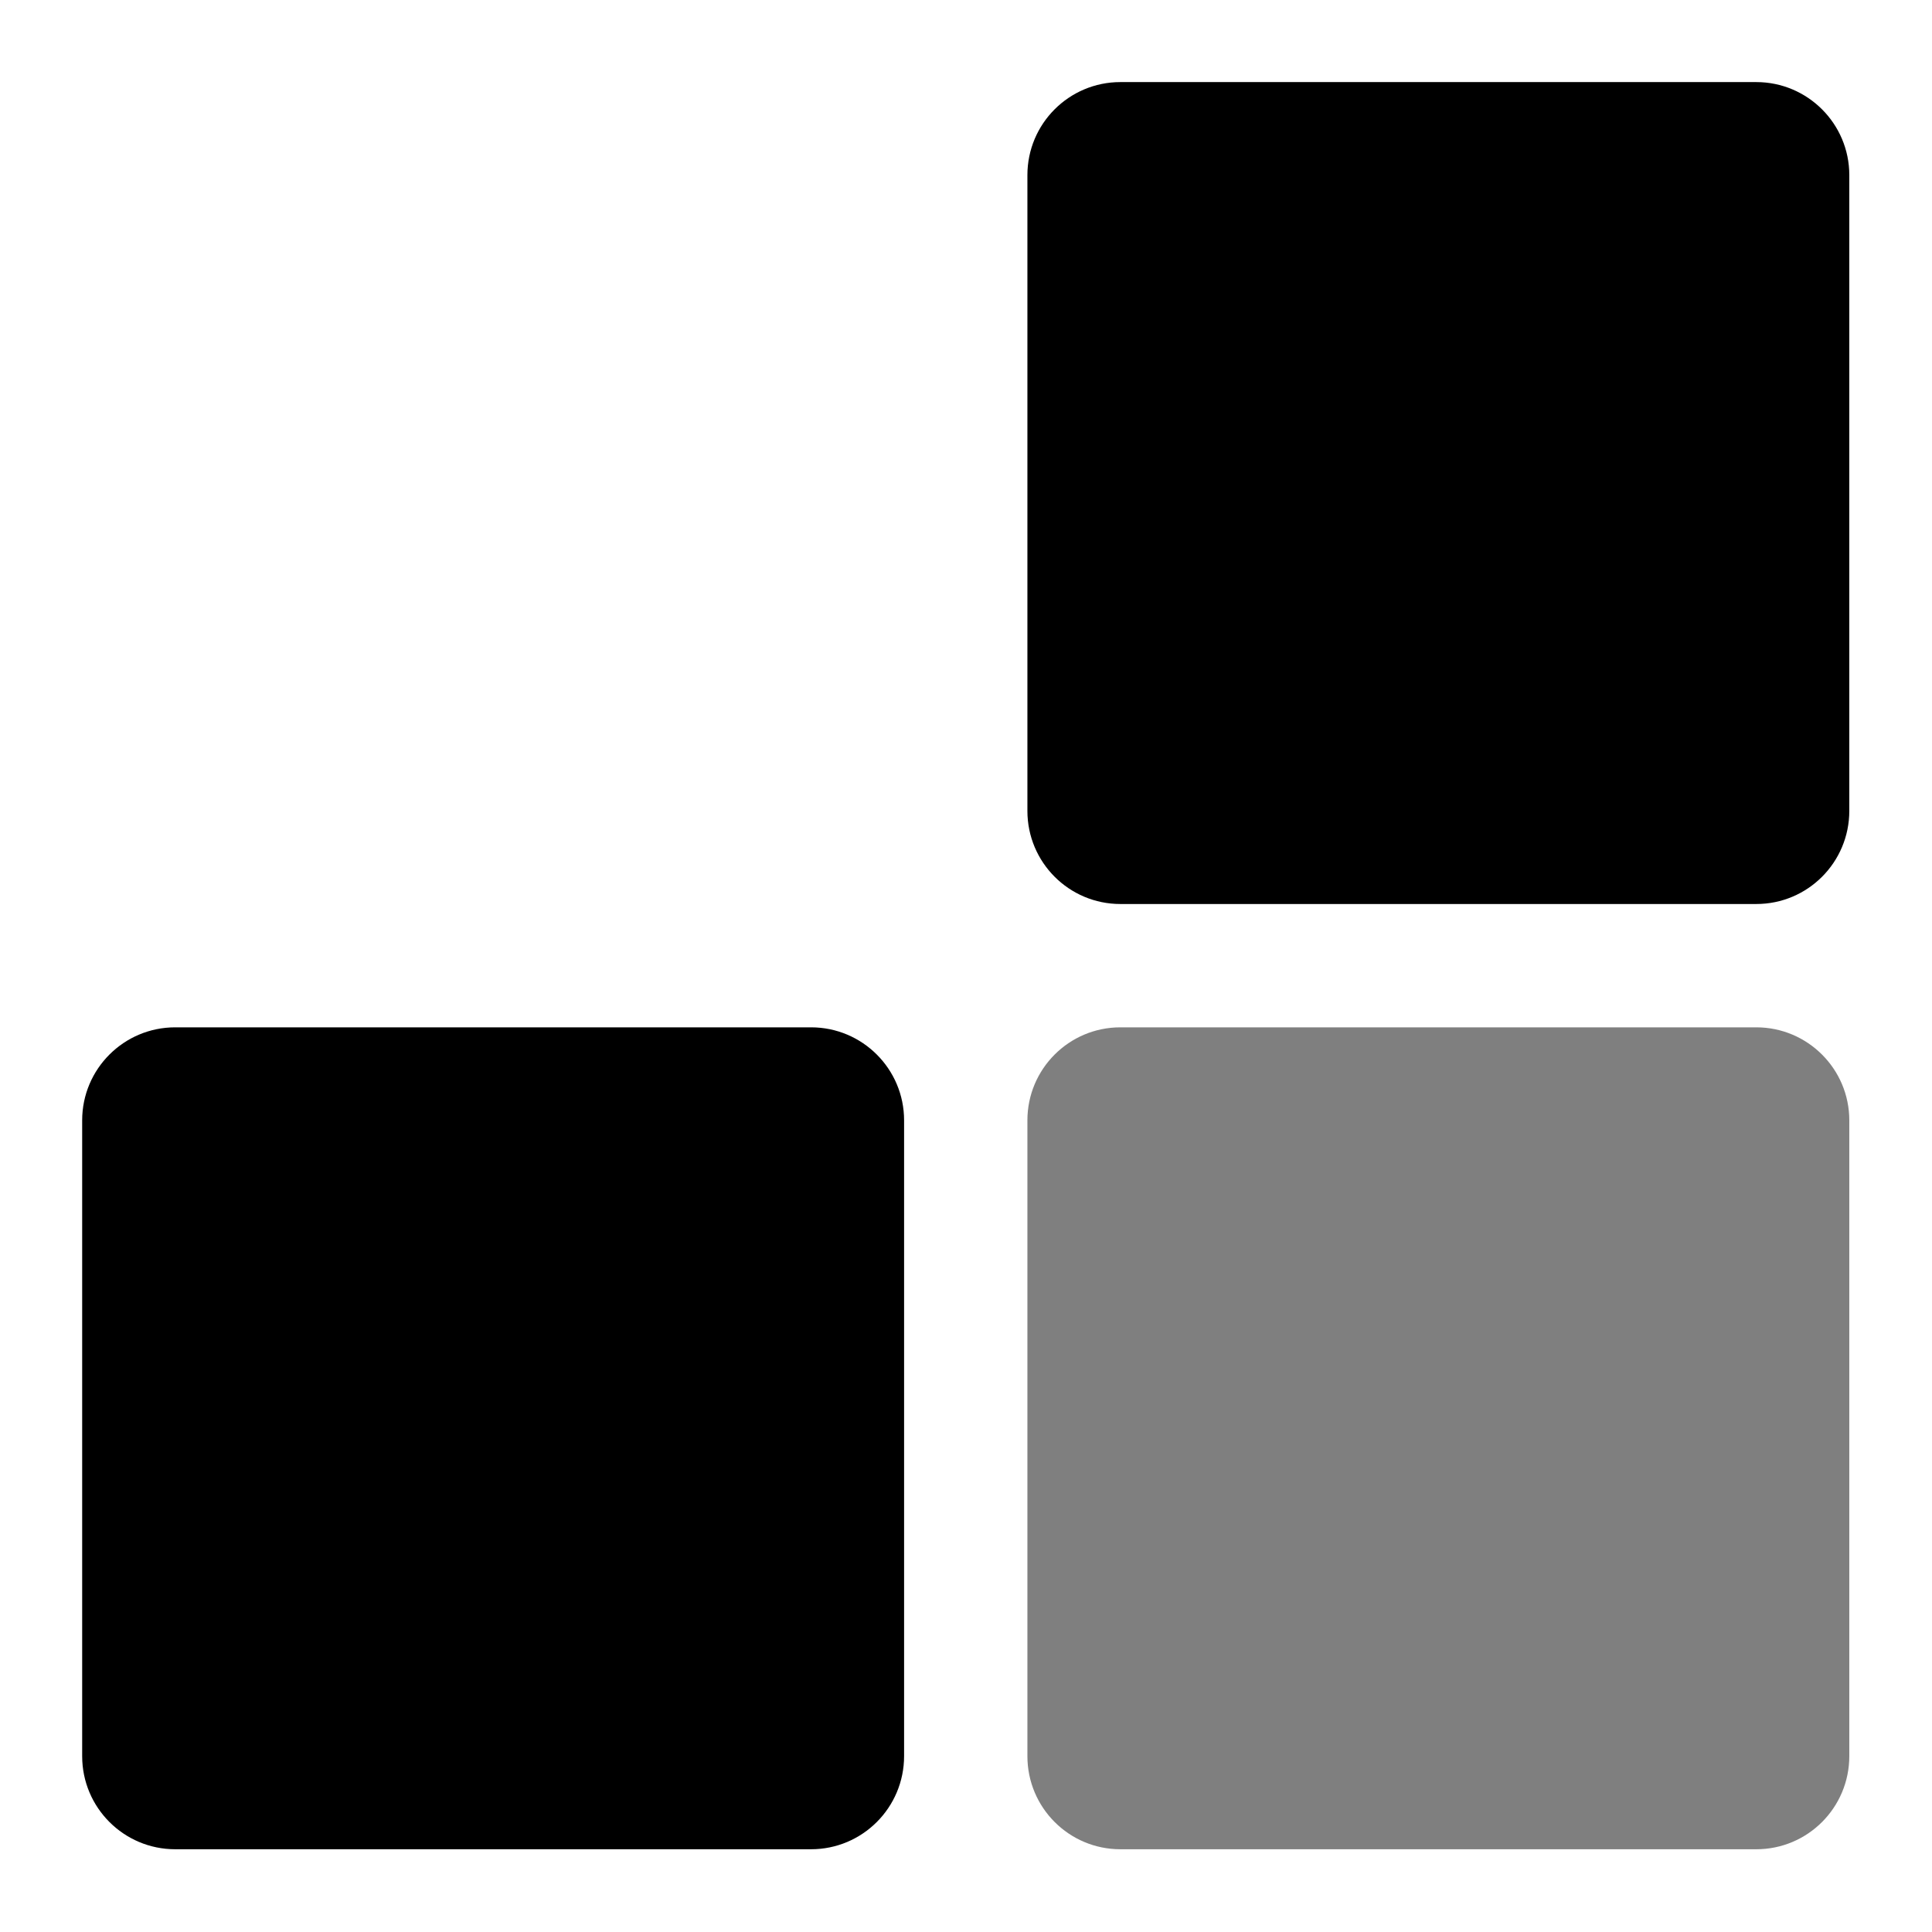 <?xml version="1.0" encoding="UTF-8" standalone="no"?>
<svg
   xmlns:dc="http://purl.org/dc/elements/1.1/"
   xmlns:cc="http://creativecommons.org/ns#"
   xmlns:rdf="http://www.w3.org/1999/02/22-rdf-syntax-ns#"
   xmlns:svg="http://www.w3.org/2000/svg"
   xmlns="http://www.w3.org/2000/svg"
   xmlns:sodipodi="http://sodipodi.sourceforge.net/DTD/sodipodi-0.dtd"
   xmlns:inkscape="http://www.inkscape.org/namespaces/inkscape"
   version="1.1"
   x="0px"
   y="0px"
   viewBox="0 0 94 94"
   enable-background="new 0 0 90 90"
   xml:space="preserve"
   id="svg10"
   sodipodi:docname="box-passive.svg"
   inkscape:version="1.0.1 (3bc2e813f5, 2020-09-07)"
   width="94"
   height="94"><defs
   id="defs14" /><sodipodi:namedview
   pagecolor="#ffffff"
   bordercolor="#666666"
   borderopacity="1"
   objecttolerance="10"
   gridtolerance="10"
   guidetolerance="10"
   inkscape:pageopacity="0"
   inkscape:pageshadow="2"
   inkscape:window-width="1920"
   inkscape:window-height="1020"
   id="namedview12"
   showgrid="false"
   inkscape:zoom="9.5333333"
   inkscape:cx="35.357848"
   inkscape:cy="52.041201"
   inkscape:window-x="0"
   inkscape:window-y="28"
   inkscape:window-maximized="1"
   inkscape:current-layer="g8"
   inkscape:document-rotation="0" /><g
   id="g8"
   transform="matrix(1.341,0,0,1.428,-0.422,-23.842)"><path
     d="M 33.117,76.528 V 54.868 c 0,-1.75 -1.512,-3.169 -3.375,-3.169 H 6.671 c -1.863,0 -3.375,1.419 -3.375,3.169 V 76.531 c 0,1.753 1.512,3.172 3.375,3.172 H 29.742 c 1.863,0 3.375,-1.419 3.375,-3.175 z"
     id="path2"
     style="stroke-width:1.364" /><path
     d="M 67.411,44.324 V 22.662 c 0,-1.75 -1.513,-3.169 -3.375,-3.169 H 40.964 c -1.863,0 -3.373,1.419 -3.373,3.169 v 21.663 c 0,1.753 1.51,3.172 3.373,3.172 h 23.071 c 1.865,0.001 3.376,-1.418 3.376,-3.173 z"
     id="path4"
     style="stroke-width:1.364" /><path
     d="M 67.411,76.53 V 54.868 c 0,-1.75 -1.513,-3.169 -3.375,-3.169 H 40.964 c -1.863,0 -3.373,1.419 -3.373,3.169 v 21.663 c 0,1.753 1.51,3.172 3.373,3.172 h 23.071 c 1.865,0.001 3.376,-1.418 3.376,-3.173 z"
     id="path4-3"
     style="opacity:0.5;fill-opacity:1;stroke:none;stroke-width:1.364;stroke-miterlimit:4;stroke-dasharray:none;stroke-opacity:1;fill:#000000" /></g>
</svg>
